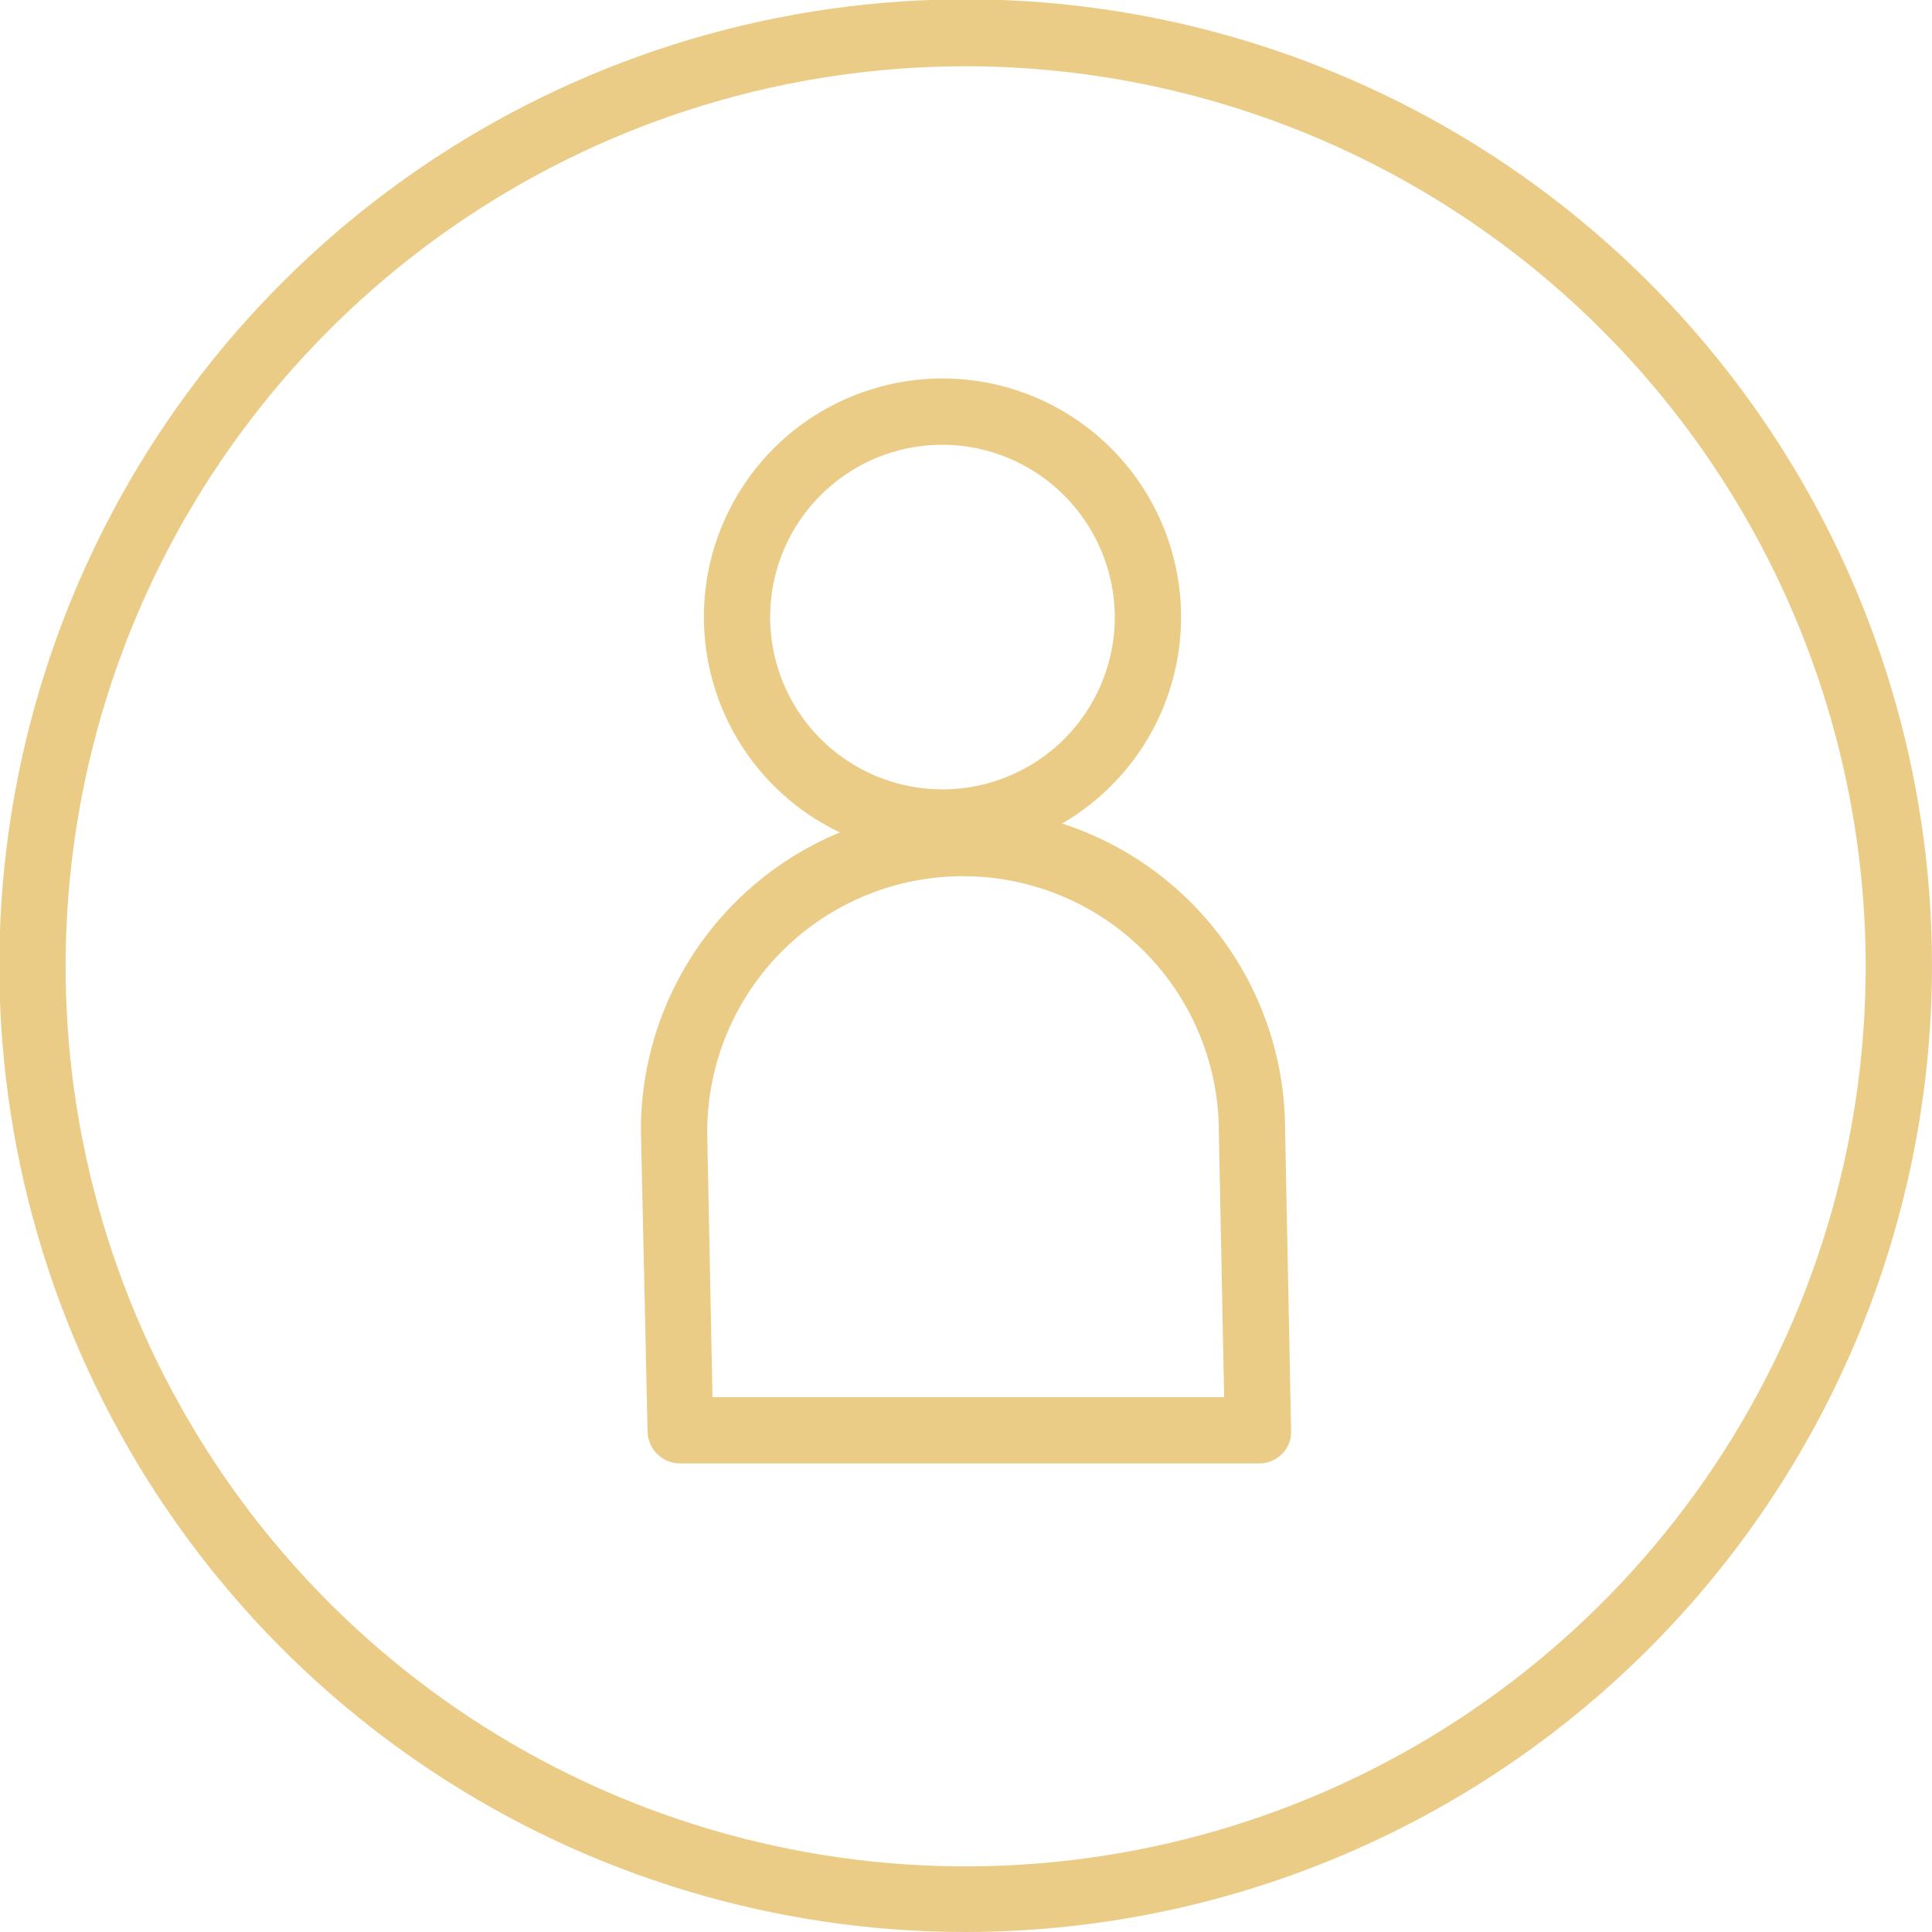 <svg width="41" height="41" viewBox="0 0 41 41" fill="none" xmlns="http://www.w3.org/2000/svg">
<g clip-path="url(#clip0_111_1922)">
<path d="M20.507 41C16.45 41.003 12.483 39.802 9.109 37.55C5.734 35.297 3.103 32.095 1.55 28.347C-0.004 24.599 -0.412 20.475 0.379 16.496C1.17 12.516 3.123 8.861 5.992 5.992C8.861 3.123 12.516 1.17 16.496 0.379C20.475 -0.412 24.599 -0.004 28.347 1.55C32.095 3.103 35.297 5.734 37.55 9.109C39.802 12.483 41.003 16.45 41 20.507C40.992 25.94 38.831 31.148 34.989 34.989C31.148 38.831 25.94 40.992 20.507 41ZM20.507 1.406C16.729 1.404 13.034 2.521 9.891 4.619C6.749 6.716 4.298 9.698 2.85 13.188C1.402 16.678 1.022 20.519 1.758 24.225C2.493 27.931 4.311 31.335 6.982 34.008C9.652 36.681 13.056 38.501 16.761 39.239C20.467 39.978 24.308 39.6 27.799 38.155C31.29 36.71 34.274 34.261 36.373 31.12C38.473 27.979 39.593 24.285 39.593 20.507C39.59 15.445 37.578 10.591 34 7.01C30.422 3.429 25.569 1.414 20.507 1.406Z" fill="#EBCC86"/>
<path d="M26.696 31.056H14.445C14.353 31.058 14.262 31.041 14.177 31.008C14.092 30.974 14.014 30.923 13.948 30.859C13.883 30.795 13.831 30.718 13.796 30.634C13.76 30.549 13.742 30.459 13.742 30.367L13.601 23.981C13.601 22.168 14.321 20.43 15.603 19.148C16.885 17.866 18.624 17.145 20.437 17.145C22.25 17.145 23.988 17.866 25.27 19.148C26.552 20.43 27.272 22.168 27.272 23.981L27.399 30.353C27.405 30.446 27.39 30.54 27.356 30.628C27.322 30.715 27.27 30.794 27.202 30.859C27.136 30.925 27.057 30.977 26.97 31.011C26.882 31.045 26.789 31.06 26.696 31.056ZM15.12 29.649H25.978L25.866 24.023C25.866 22.584 25.294 21.203 24.276 20.184C23.258 19.166 21.877 18.594 20.437 18.594C18.997 18.594 17.616 19.166 16.598 20.184C15.58 21.203 15.008 22.584 15.008 24.023L15.12 29.649Z" fill="#EBCC86"/>
<path d="M20.001 18.158C18.999 18.158 18.02 17.861 17.188 17.305C16.355 16.748 15.706 15.958 15.323 15.032C14.94 14.107 14.839 13.089 15.034 12.107C15.23 11.125 15.712 10.223 16.42 9.514C17.128 8.806 18.031 8.324 19.013 8.129C19.995 7.933 21.013 8.033 21.938 8.417C22.864 8.8 23.654 9.449 24.211 10.282C24.767 11.114 25.064 12.093 25.064 13.095C25.064 14.438 24.531 15.726 23.581 16.675C22.632 17.625 21.344 18.158 20.001 18.158ZM20.001 9.438C19.277 9.438 18.57 9.652 17.969 10.054C17.368 10.456 16.899 11.027 16.622 11.695C16.345 12.364 16.273 13.099 16.414 13.808C16.555 14.518 16.903 15.169 17.415 15.681C17.926 16.192 18.578 16.54 19.287 16.681C19.997 16.823 20.732 16.75 21.4 16.473C22.068 16.197 22.64 15.728 23.041 15.126C23.443 14.525 23.658 13.818 23.658 13.095C23.654 12.126 23.267 11.198 22.582 10.513C21.898 9.828 20.97 9.441 20.001 9.438Z" fill="#EBCC86"/>
</g>
<defs>
<clipPath id="clip0_111_1922">
<rect width="41" height="41" fill="white"/>
</clipPath>
</defs>
</svg>
